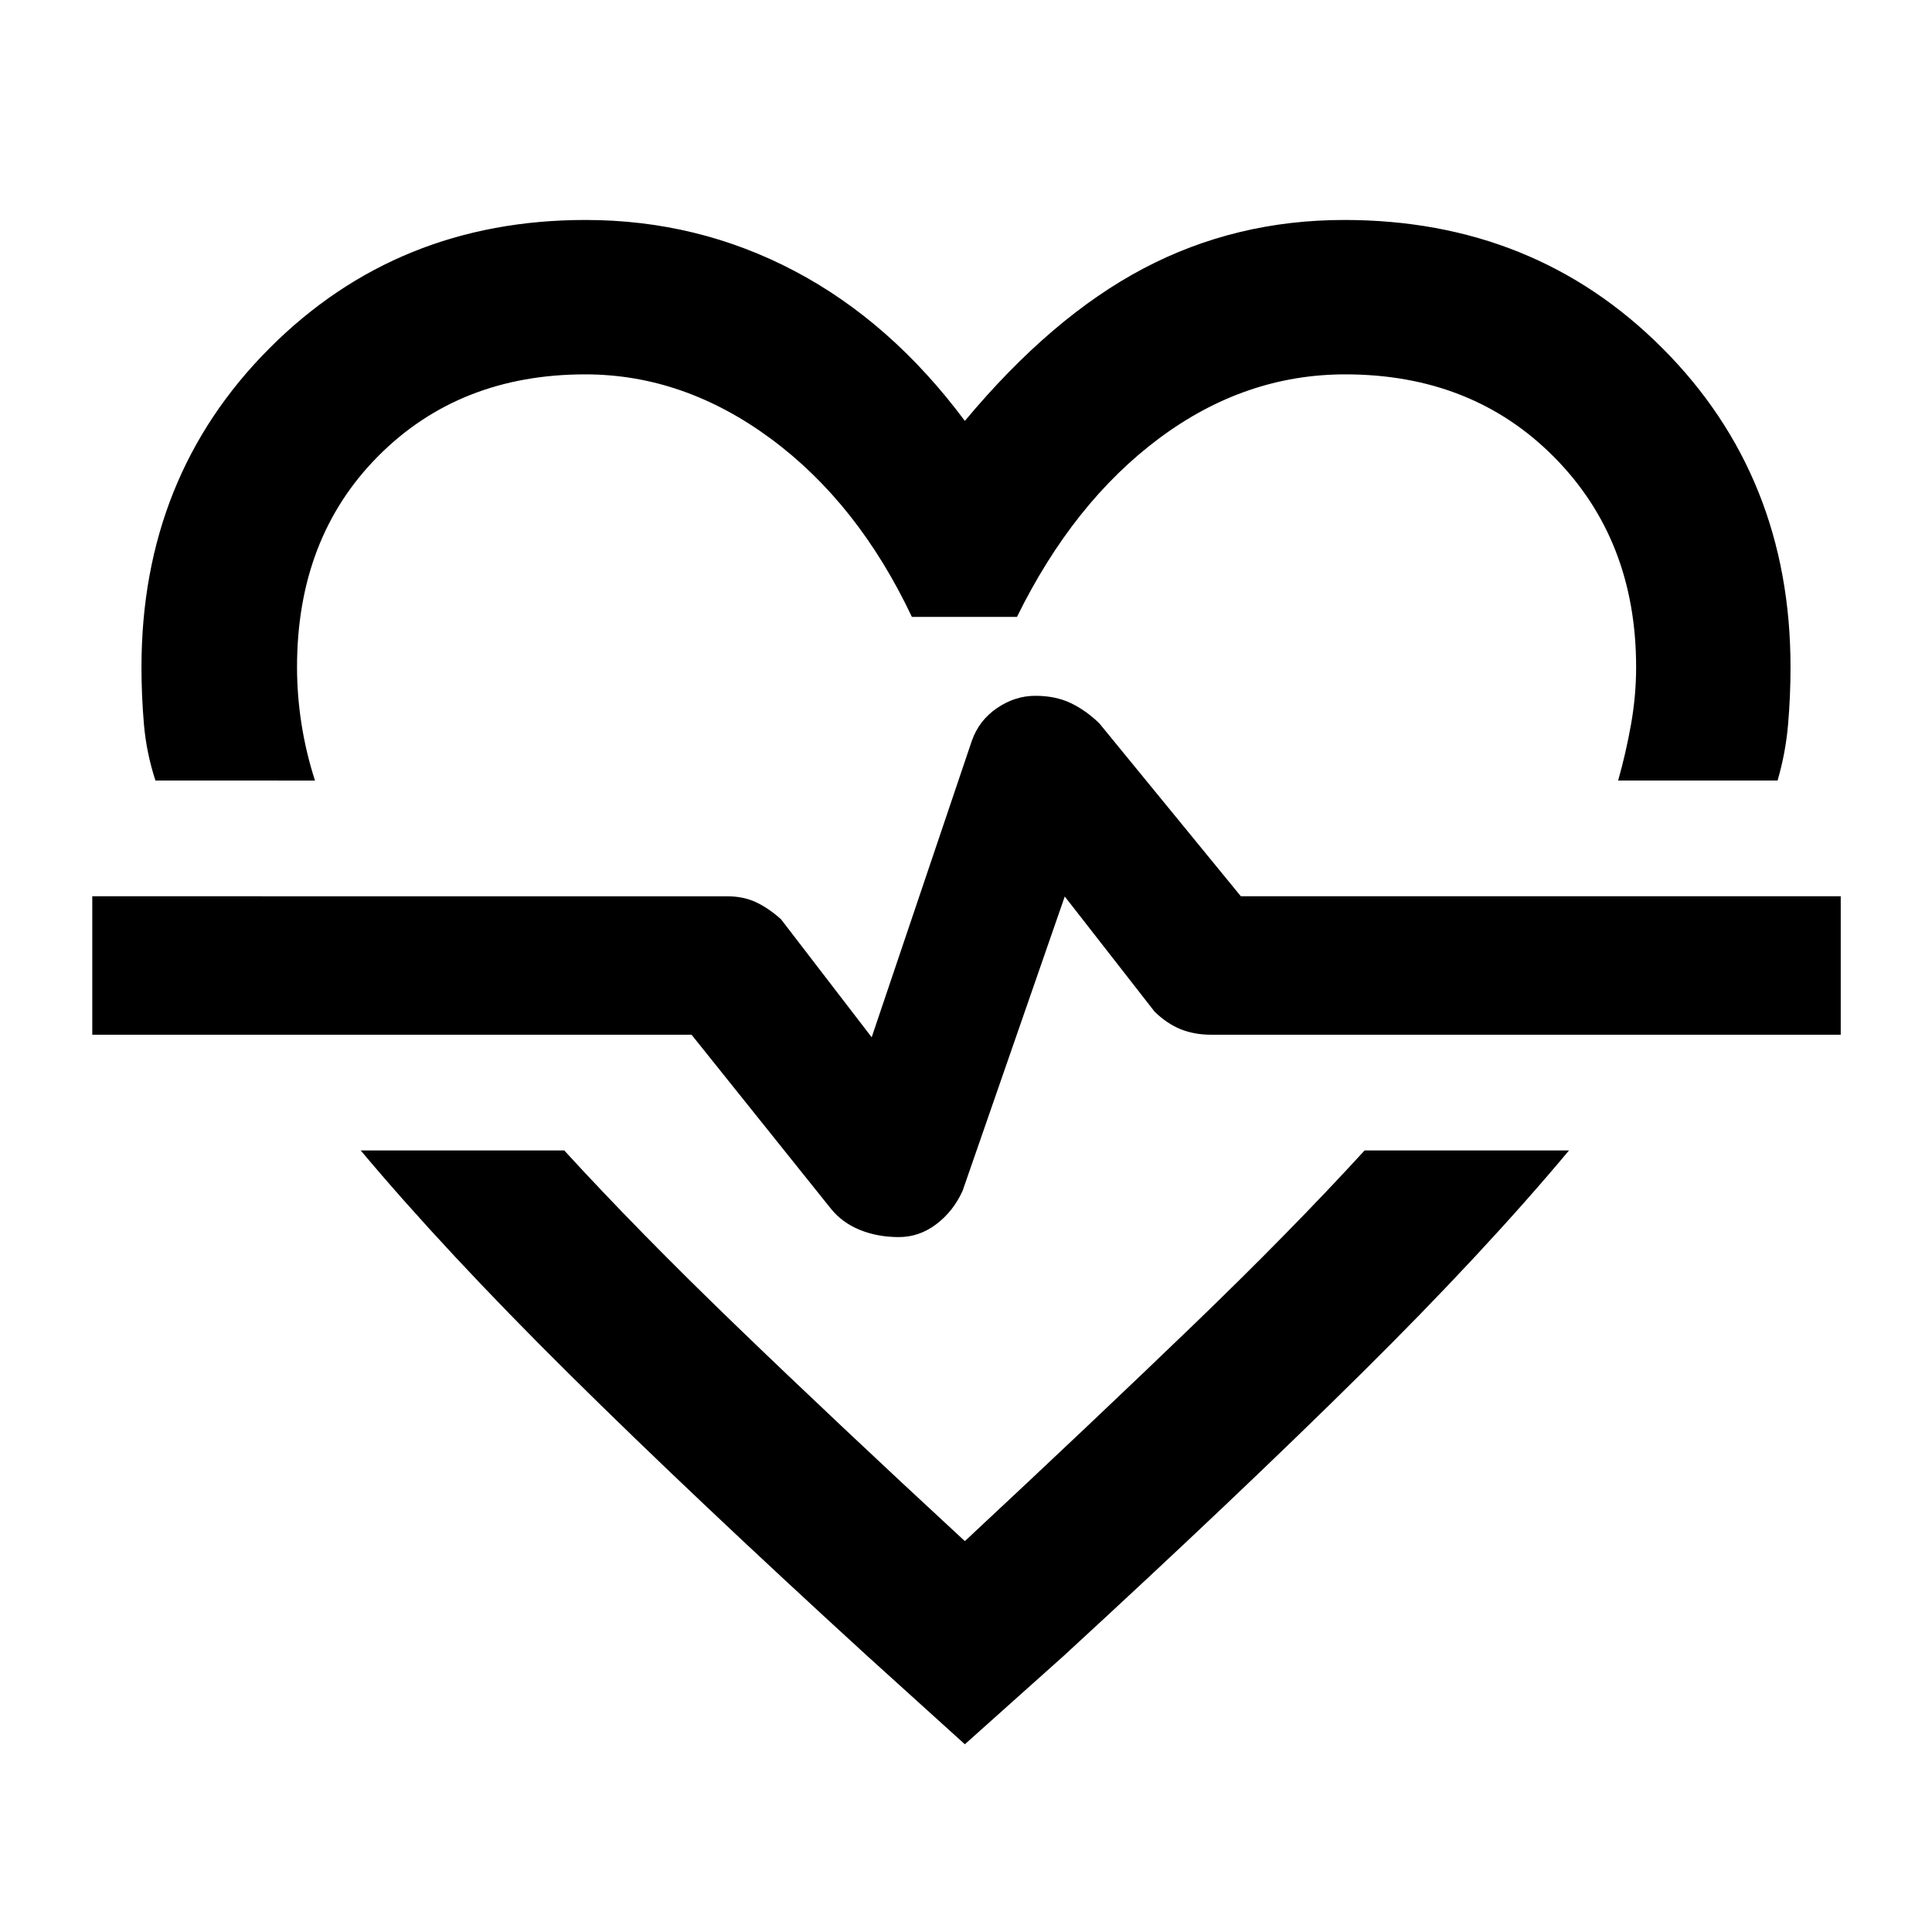 <svg xmlns="http://www.w3.org/2000/svg" height="48" viewBox="0 -960 960 960" width="48"><path d="M290.93-850.7q55.69 0 103.78 25.31 48.09 25.3 84.72 74.54 43.14-51.74 88.84-75.79 45.7-24.06 99.66-24.06 94.51 0 158.14 63.75Q889.7-723.2 889.7-628.5q0 14.33-1.22 28.51-1.22 14.17-5.22 27.84h-79.22q3.87-13.67 6.41-27.93 2.53-14.26 2.53-28.42 0-63.24-40.73-104.36t-103.8-41.12q-49.82 0-92.47 31.78-42.65 31.79-70.65 88.72h-52.22q-26.73-56.5-70.05-88.5-43.32-32-92.22-32-62.52 0-102.88 40.59-40.37 40.59-40.37 104.89 0 14.16 2.25 28.42 2.25 14.26 6.68 27.93H77.24q-4.5-13.81-5.72-27.94-1.22-14.13-1.22-28.41 0-94.7 63.59-158.45 63.59-63.75 157.04-63.75ZM179.24-388.35h101.13q36.3 39.68 85.48 87.13 49.17 47.46 113.58 107 64.98-60.61 113.66-107.53 48.67-46.92 84.97-86.6h101.57q-41.99 50.29-103.44 111.09-61.45 60.8-147.58 140l-49.18 43.98-48.6-43.98q-86.54-79.13-148.08-140.07-61.54-60.95-103.51-111.02Zm267.39 43.05q10.13 0 18.59-6.39 8.45-6.38 13.08-16.57l50.77-146.28 44.67 57.26q6.19 6 12.98 8.72 6.79 2.71 15.04 2.71h312.89v-68.8H616.57l-70.31-85.91q-6.69-6.5-14.25-10.1-7.56-3.6-17.55-3.6-10.09 0-19.05 6.1-8.95 6.1-12.52 16.29l-49.76 147.28-45.04-58.63q-6.13-5.5-12.42-8.47-6.29-2.96-14.54-2.96H45.85v68.8h297.78l69.11 86.28q5.63 7.07 14.46 10.67 8.83 3.6 19.43 3.6Zm33.94-139.33Z"/></svg>